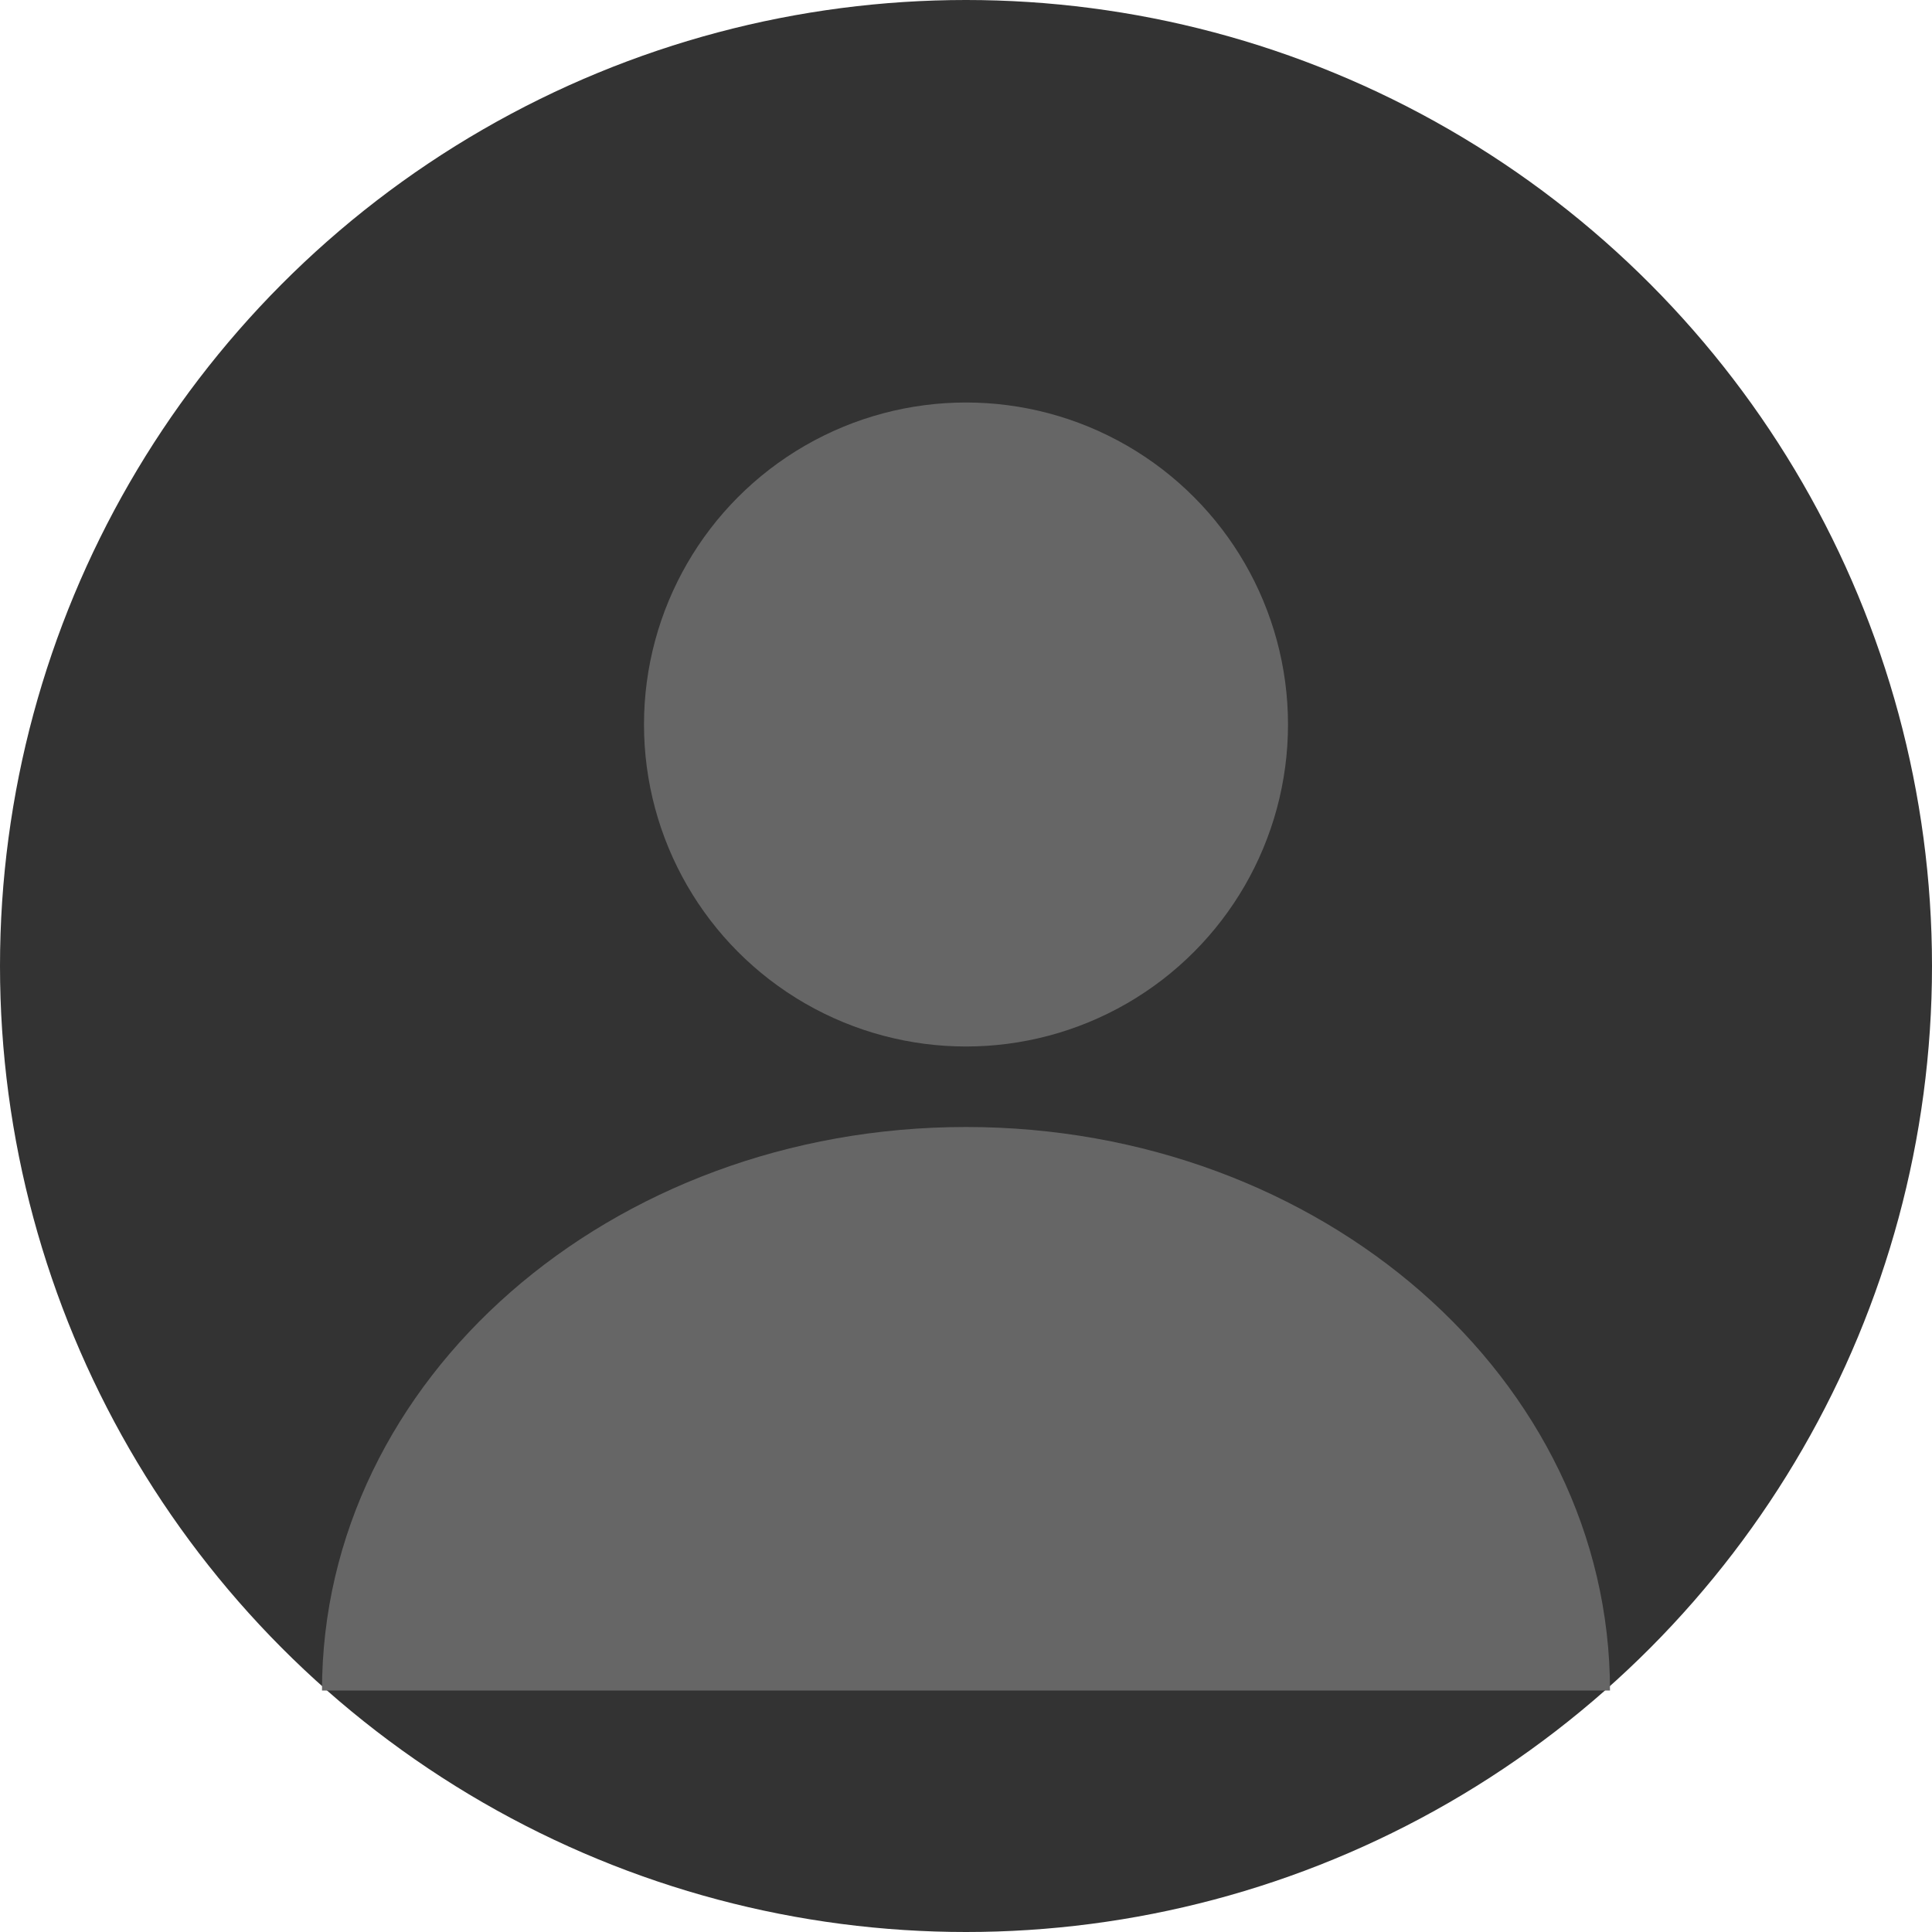<svg width="48" height="48" viewBox="0 0 48 48" fill="none" xmlns="http://www.w3.org/2000/svg">
  <circle cx="24" cy="24" r="24" fill="#333333"/>
  <circle cx="24" cy="18" r="8" fill="#666666"/>
  <path d="M40 42C40 34.268 32.837 28 24 28C15.163 28 8 34.268 8 42" fill="#666666"/>
</svg>